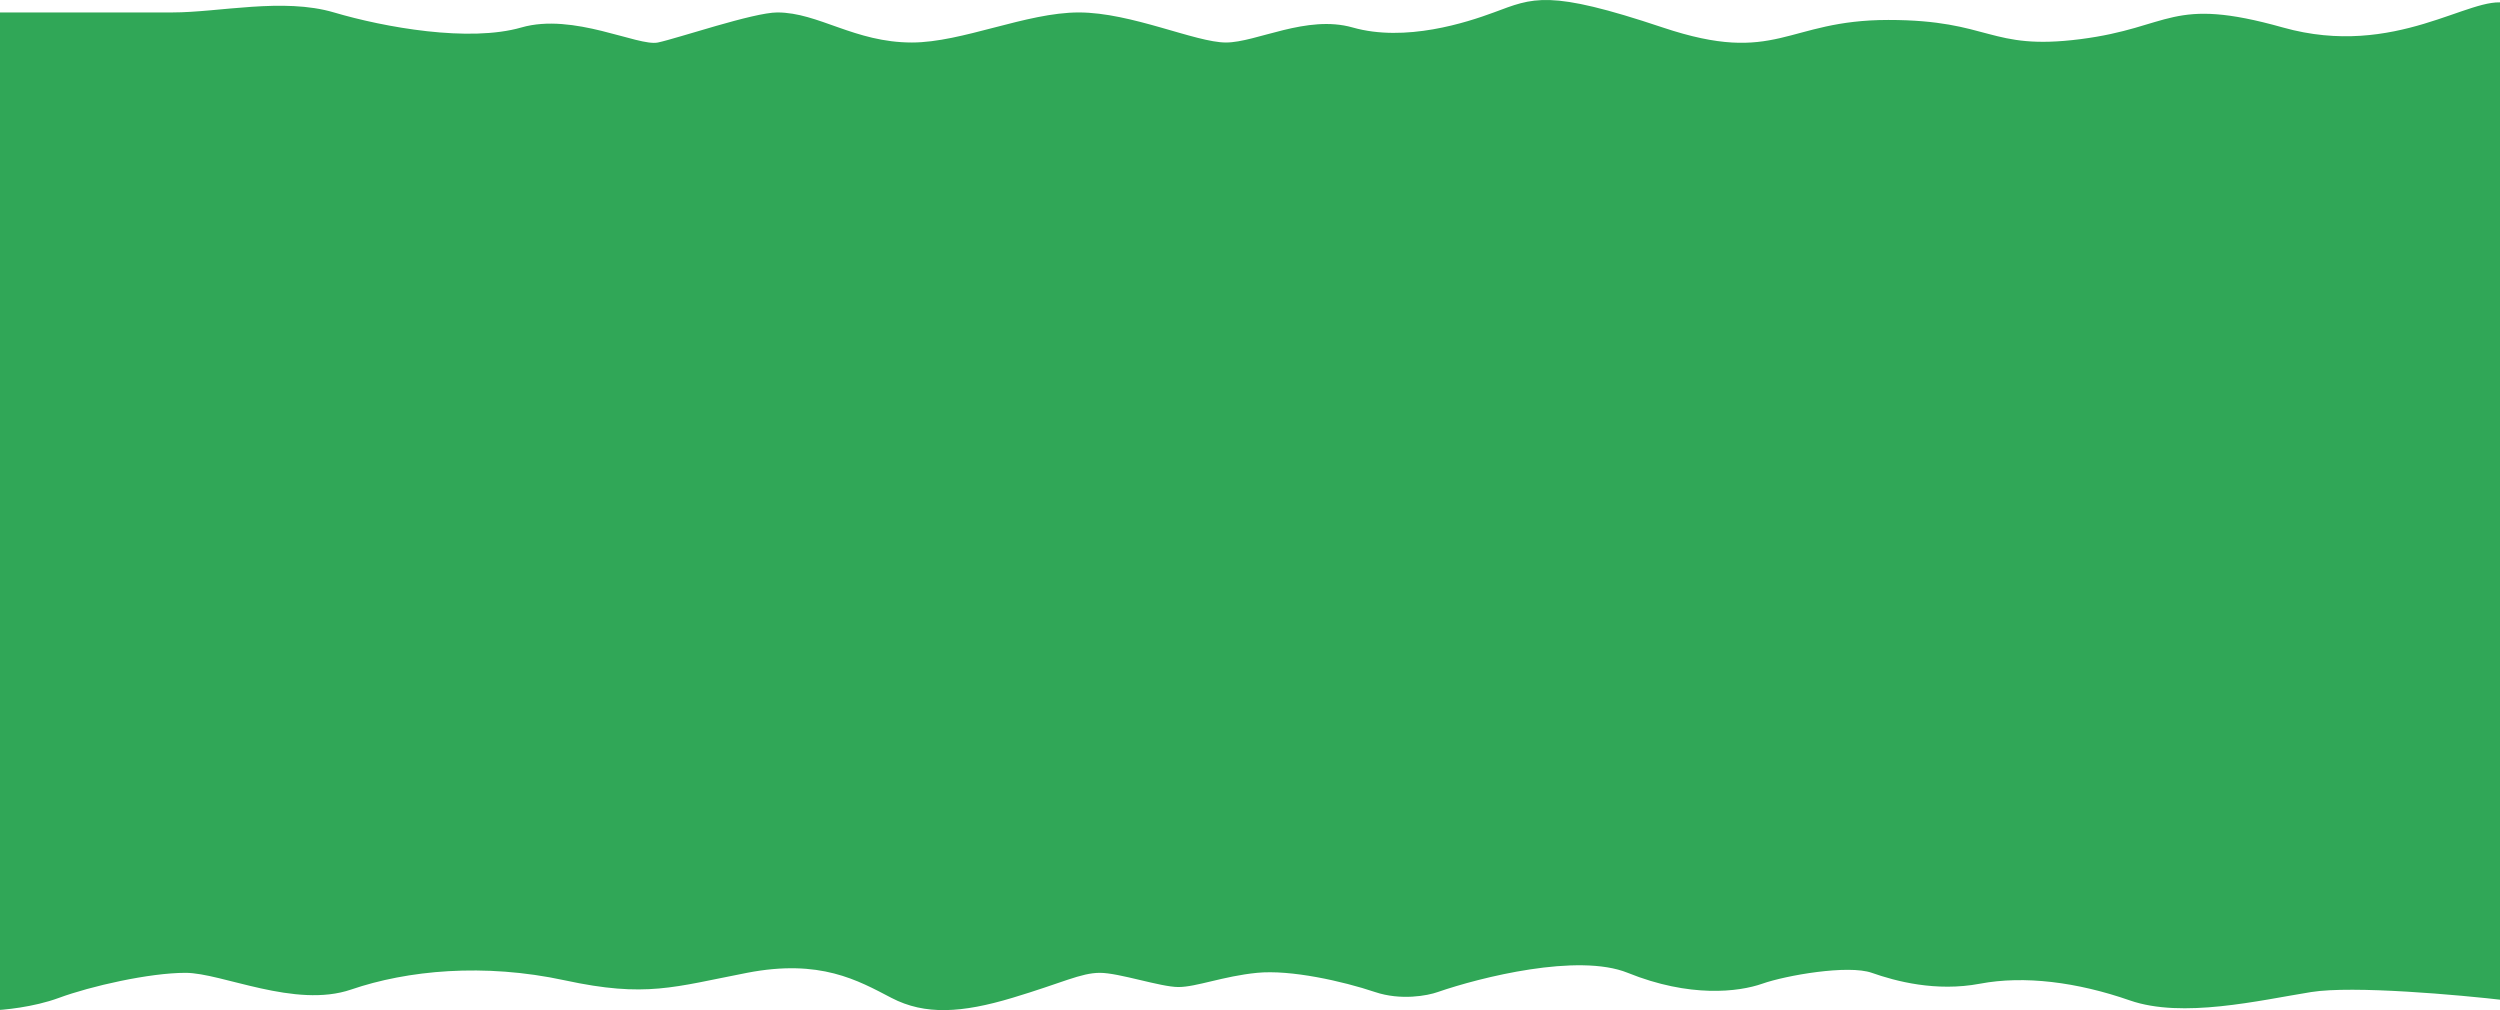 <svg width="1920" height="776" viewBox="0 0 1920 776" fill="none" xmlns="http://www.w3.org/2000/svg">
<path d="M132.364 9.557H-9L-6.973 776C2.316 775.786 25.758 773.563 45.215 766.379C69.535 757.4 114.63 747.138 142.498 747.138C170.365 747.138 226.607 774.717 269.674 759.966C312.742 745.214 371.517 739.442 433.839 752.911C496.161 766.379 517.441 758.042 573.683 747.138C629.924 736.235 658.805 752.911 684.646 766.379C710.487 779.848 738.861 777.924 777.368 766.379C815.876 754.835 830.063 747.138 844.757 747.138C859.451 747.138 891.372 758.042 905.052 758.042C918.732 758.041 939.506 749.704 965.347 747.138C991.188 744.573 1031.22 753.552 1056.04 761.89C1075.9 768.56 1096.41 764.669 1104.18 761.89C1136.94 750.559 1212 731.745 1250.1 747.138C1297.73 766.379 1335.22 761.89 1353.46 755.476C1371.7 749.062 1419.33 740.724 1437.57 747.138C1455.81 753.552 1486.72 761.89 1520.67 755.476C1554.62 749.062 1595.15 754.193 1635.69 768.304C1676.22 782.414 1734.99 768.303 1775.02 761.89C1807.04 756.759 1888.35 764.028 1925 768.304V2.501C1898.15 -4.554 1839.88 45.474 1753.24 21.101C1666.59 -3.271 1668.11 21.101 1597.68 30.081C1527.26 39.06 1529.28 15.329 1450.24 15.329C1371.2 15.329 1365.12 50.605 1276.96 21.101C1188.79 -8.402 1177.59 -1.673 1147.25 9.557C1126.45 17.252 1079.38 32.646 1038.82 21.101C1003.53 11.059 964.84 32.646 941.533 32.646C918.226 32.646 868.855 9.557 828.543 9.557C788.232 9.557 738.914 32.646 700.353 32.646C656.316 32.646 628.616 9.557 596.99 9.557C578.75 9.557 520.481 29.439 505.281 32.646C490.08 35.853 440.426 9.556 400.398 21.101C360.37 32.646 295.515 21.101 256.501 9.557C217.486 -1.988 168.338 9.557 132.364 9.557Z" fill="#30A757"/>
</svg>
